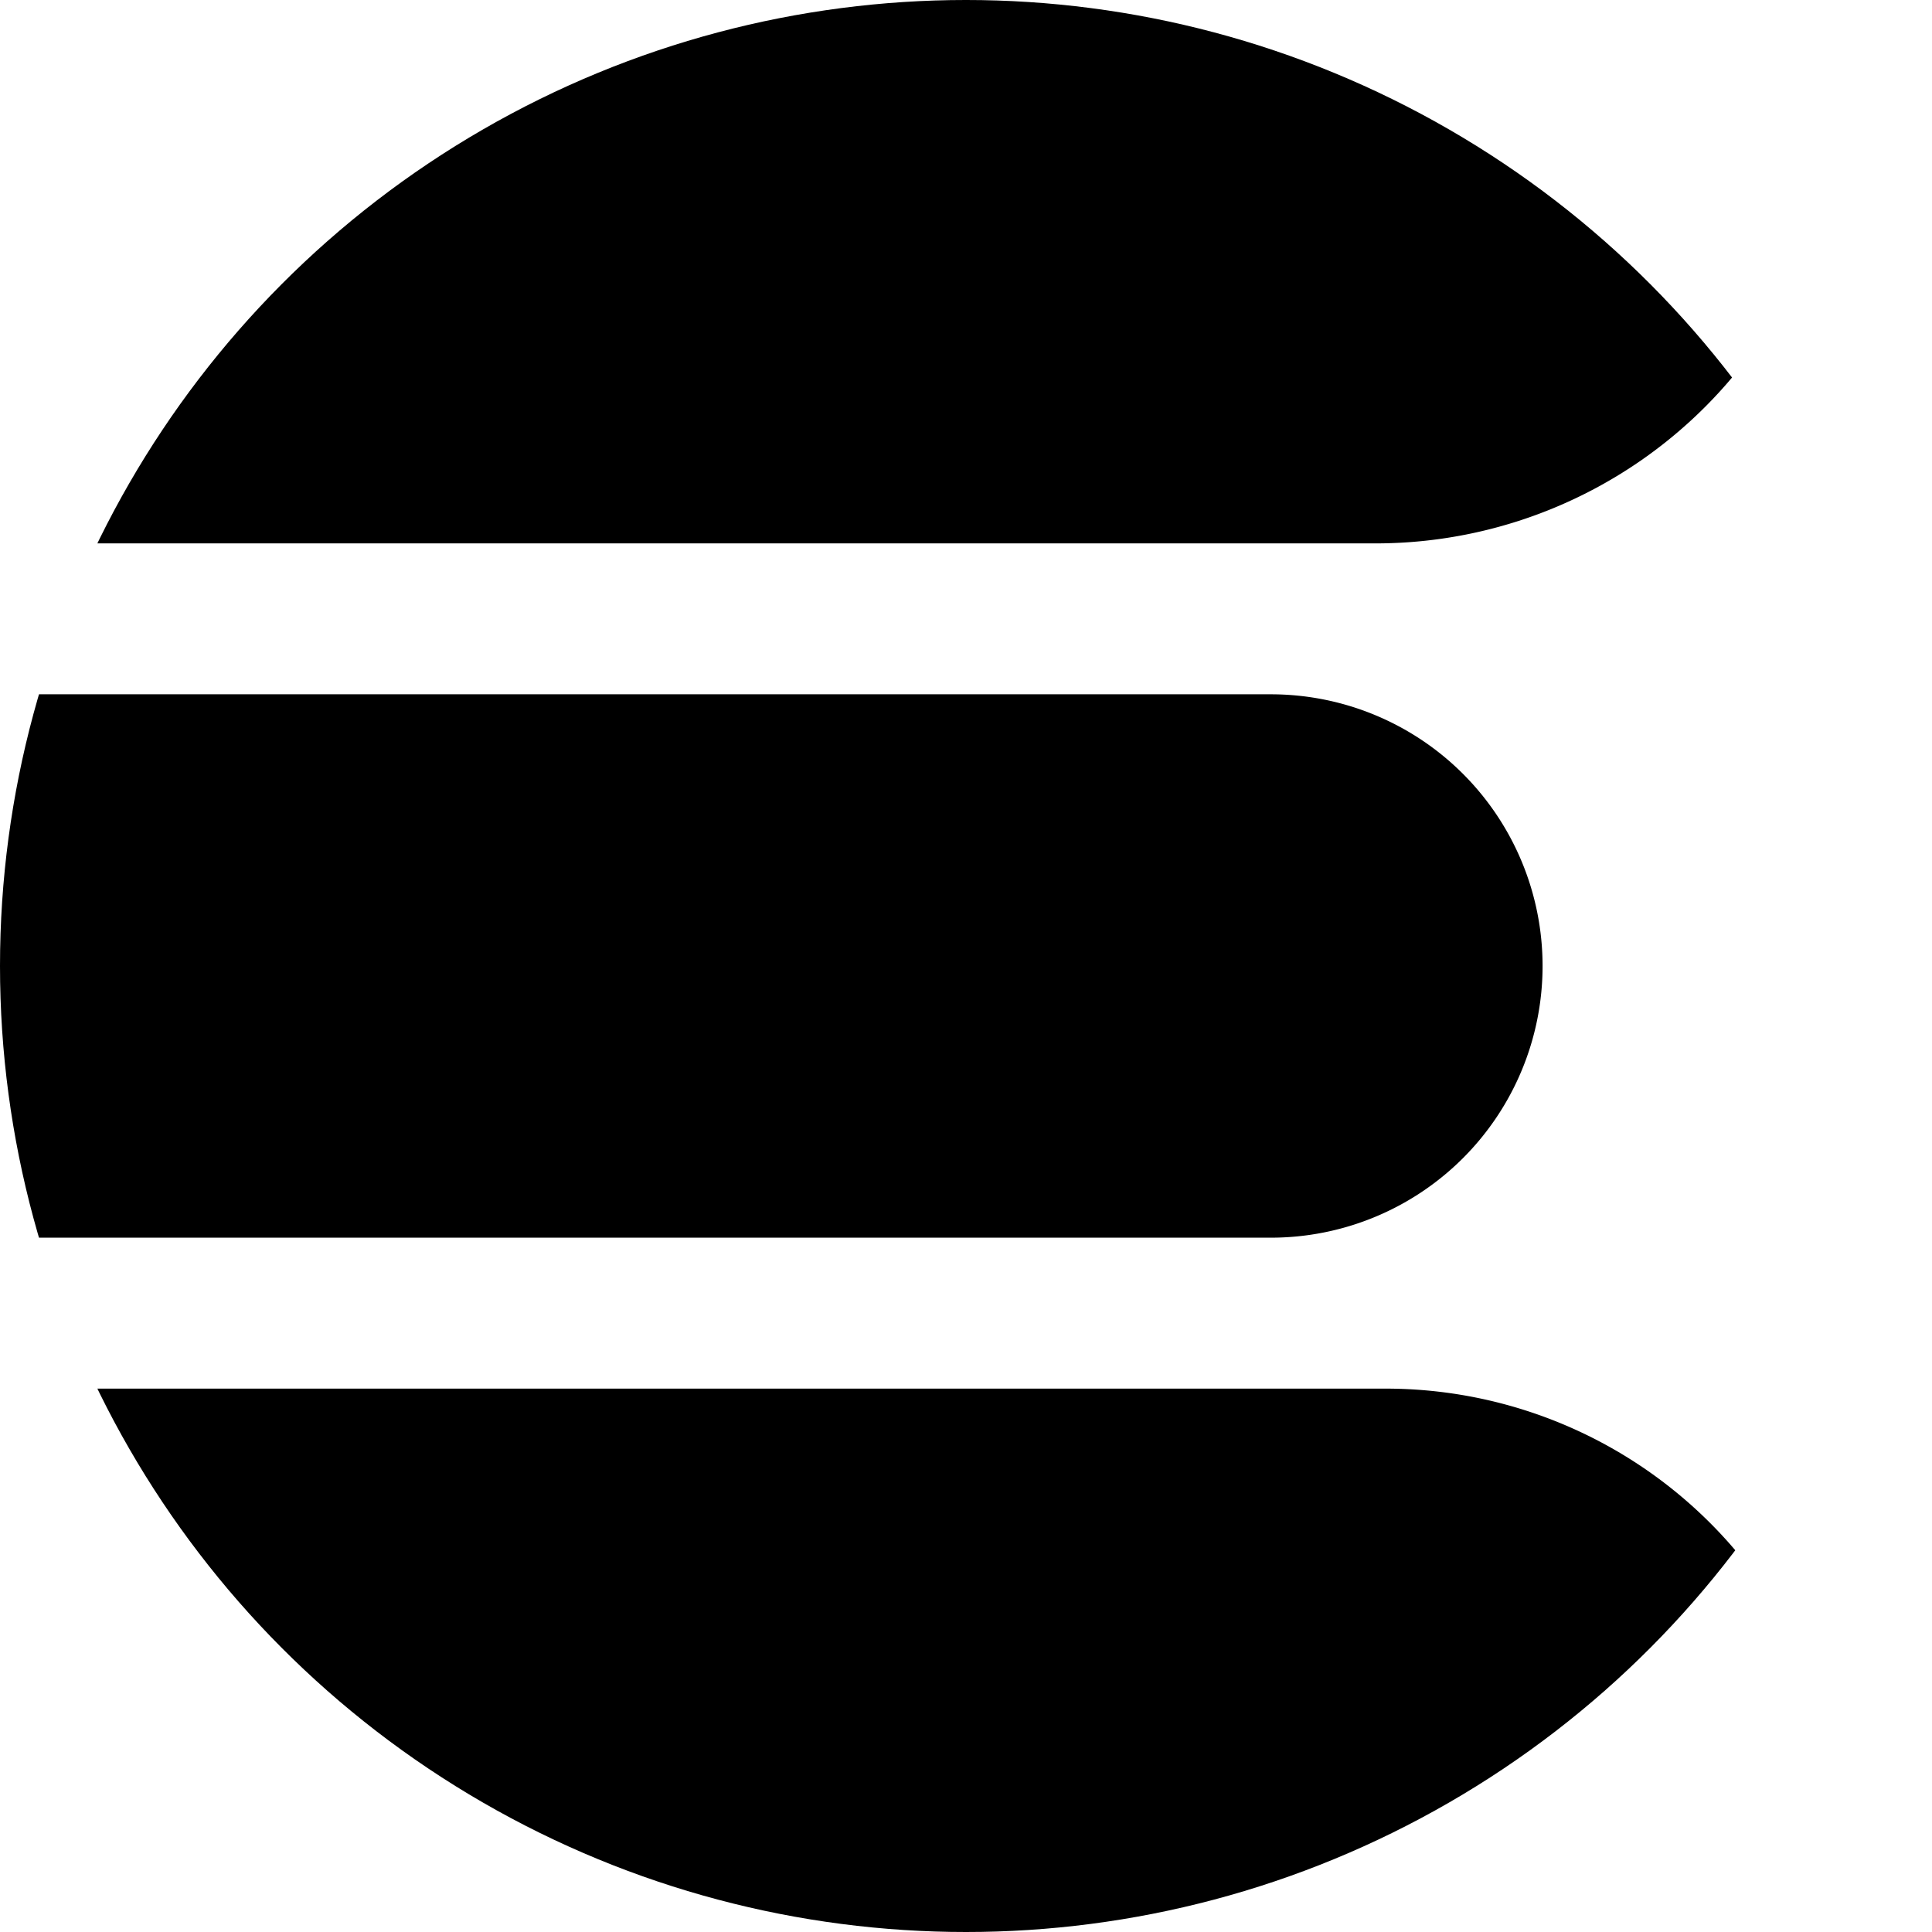 <svg xmlns="http://www.w3.org/2000/svg" xmlns:xlink="http://www.w3.org/1999/xlink" width="100" height="100" viewBox="0 0 100 100">
  <defs>
    <clipPath id="clip-path">
      <circle id="Ellipse_5" data-name="Ellipse 5" cx="50" cy="50" r="50"/>
    </clipPath>
  </defs>
  <g id="elastic-elasticsearch" transform="translate(-10 -10)">
    <g id="Group_4" data-name="Group 4" transform="translate(10 10)" clip-path="url(#clip-path)">
      <path id="Path_25" data-name="Path 25" d="M79.406,36.125H11.125A3.134,3.134,0,0,1,8,33V11.125A3.134,3.134,0,0,1,11.125,8h89.063a3.134,3.134,0,0,1,3.125,3.125v1.094A24.109,24.109,0,0,1,79.406,36.125Z" transform="translate(-8 -8)"/>
    </g>
    <g id="Group_5" data-name="Group 5" transform="translate(10 10)" clip-path="url(#clip-path)">
      <path id="Path_26" data-name="Path 26" d="M103.356,82.125H8.2V54H79.606a23.739,23.739,0,0,1,23.75,23.75Z" transform="translate(-7.888 17.875)"/>
    </g>
    <g id="Group_7" data-name="Group 7" transform="translate(10 10)">
      <g id="Group_6" data-name="Group 6" clip-path="url(#clip-path)">
        <path id="Path_27" data-name="Path 27" d="M75.581,59.125H4.8V31H75.581a14.062,14.062,0,1,1,0,28.125Z" transform="translate(-9.8 4.937)"/>
      </g>
    </g>
  </g>
</svg>
